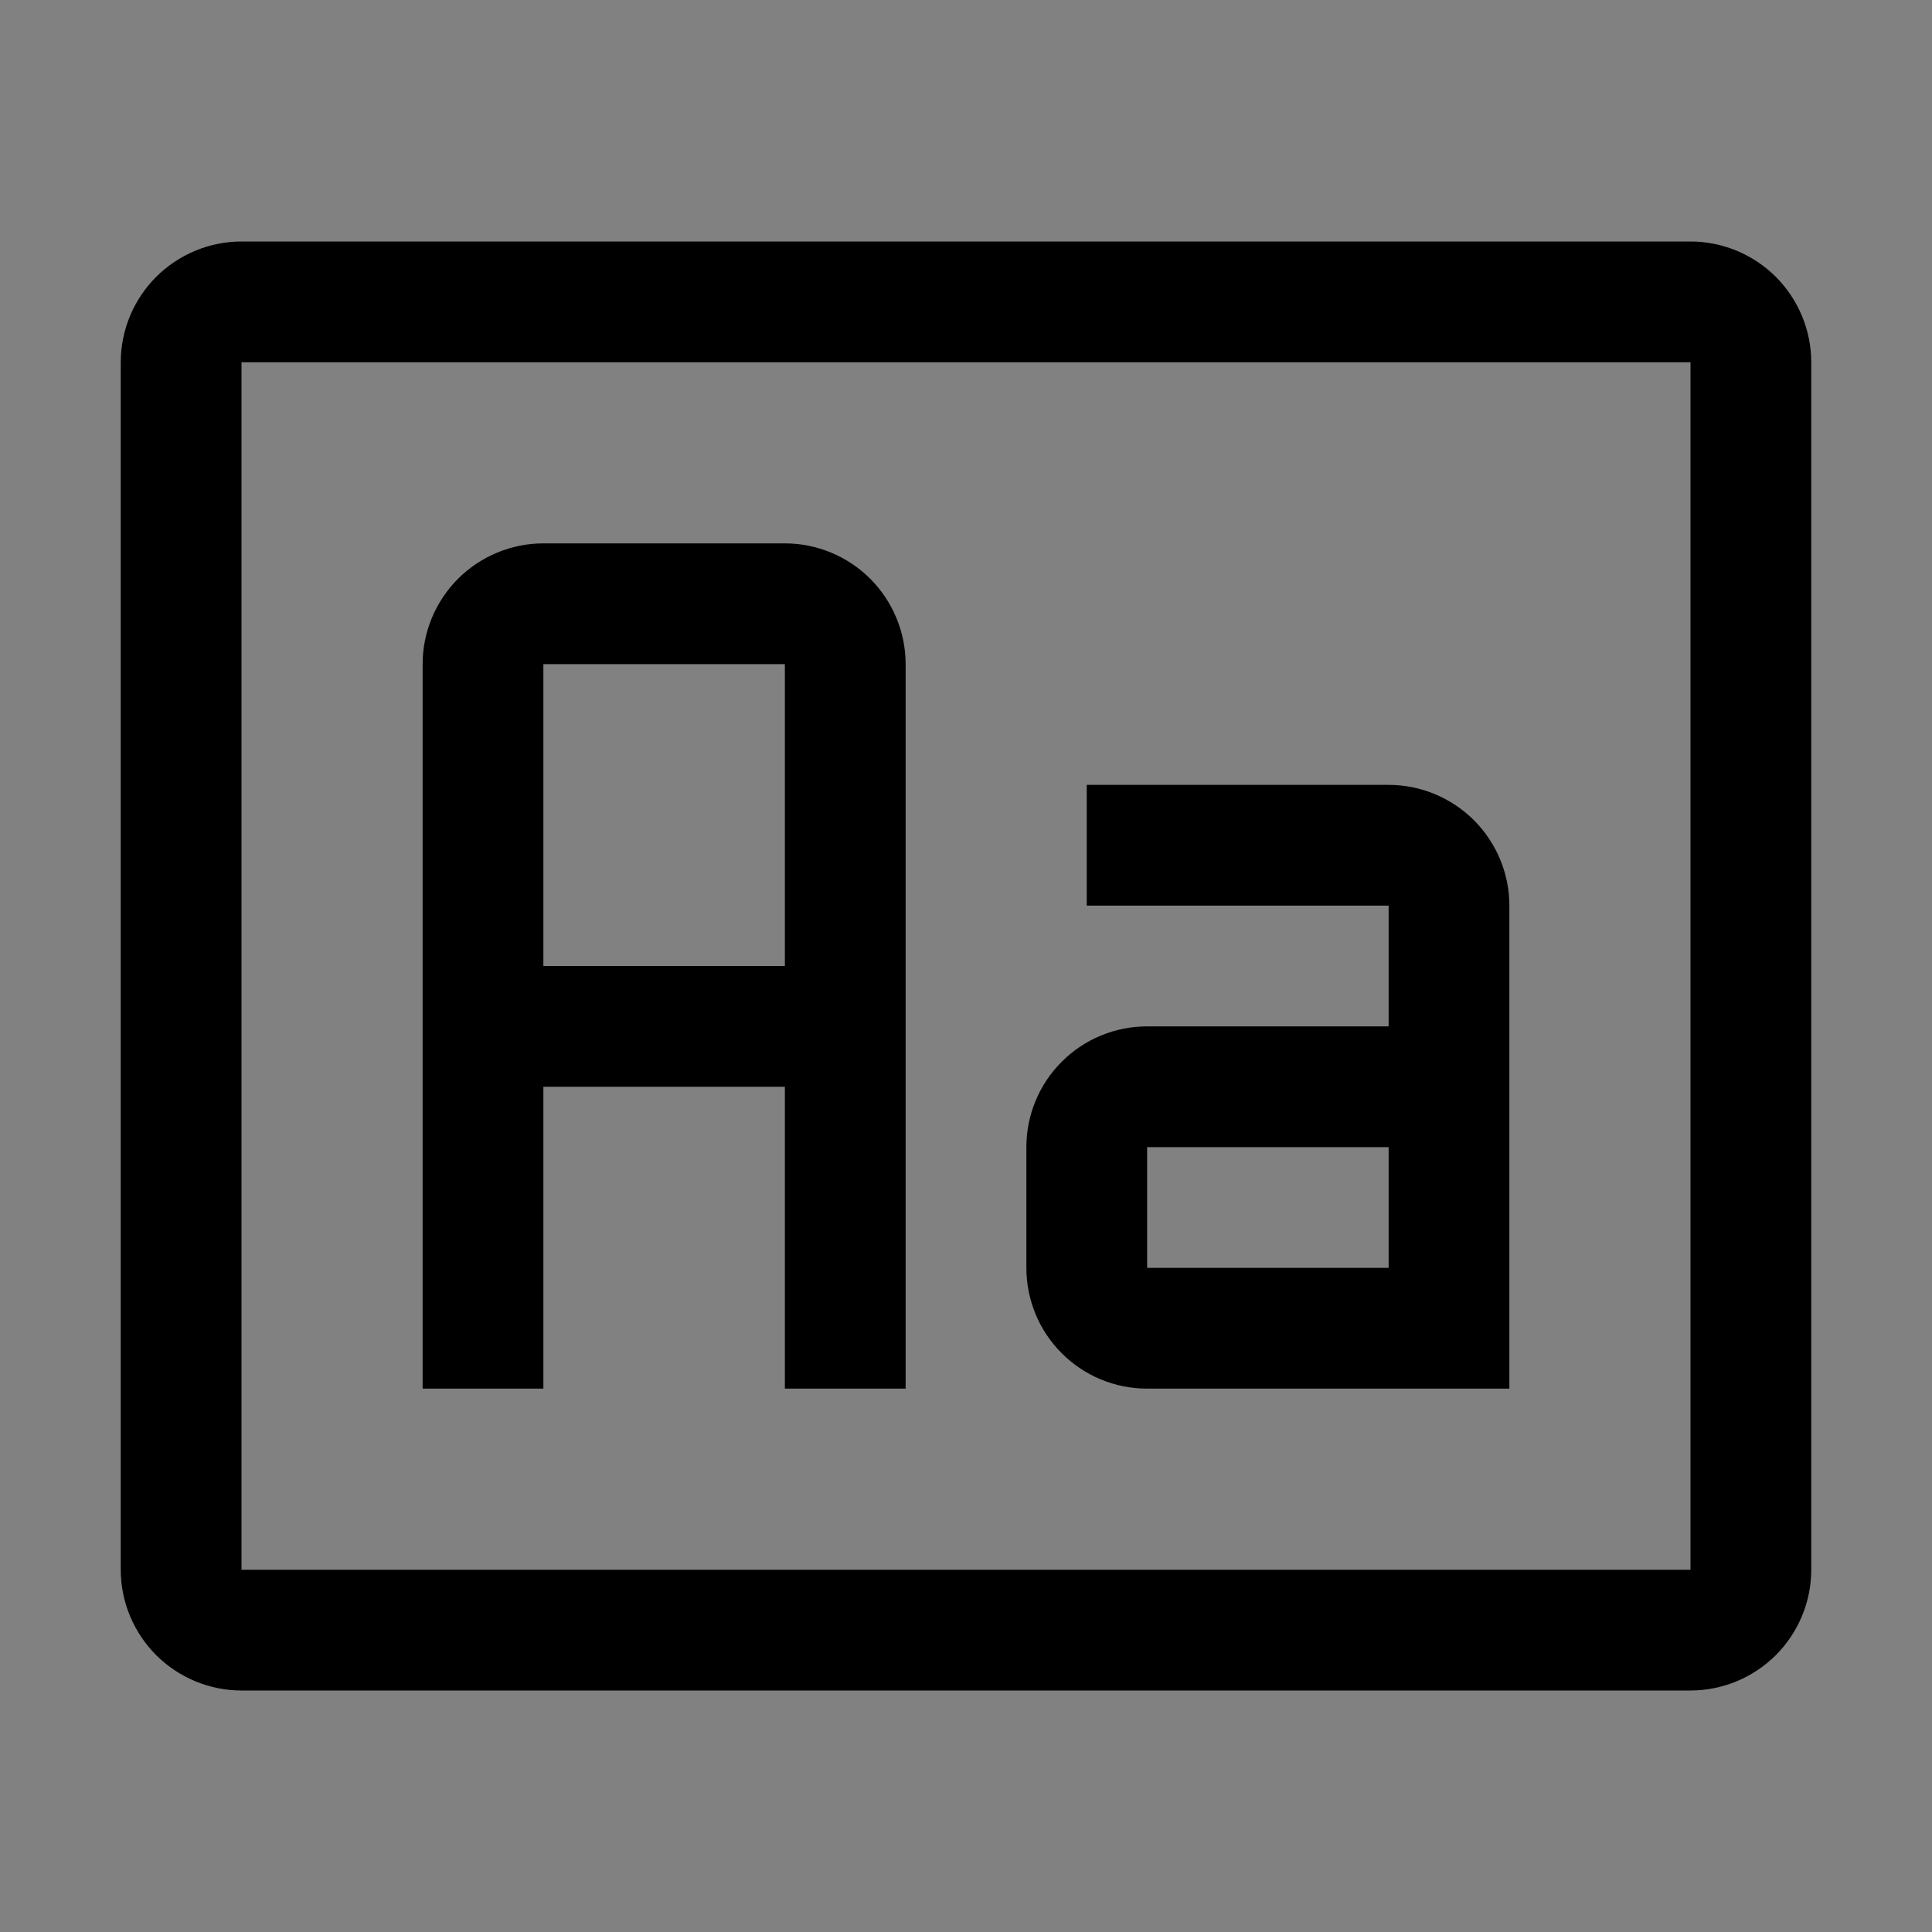 <svg viewBox="0 0 16 16" fill="none" xmlns="http://www.w3.org/2000/svg">
<rect x="0" y="0" width="16" height="16" fill="#808080" stroke="none"/>
<rect width="16" height="16" fill="white" fill-opacity="0.01" style="mix-blend-mode:multiply"/>
<path d="M11.5 6.5H9V7.5H11.5V8.5H9.5C9.235 8.5 8.98 8.605 8.793 8.793C8.605 8.98 8.5 9.235 8.5 9.5V10.5C8.5 10.765 8.605 11.02 8.793 11.207C8.98 11.395 9.235 11.5 9.5 11.5H12.5V7.5C12.5 7.235 12.394 6.981 12.207 6.793C12.019 6.606 11.765 6.5 11.5 6.5ZM11.5 10.5H9.5V9.5H11.5V10.5Z" fill="currentColor"/>
<path d="M6.5 4.5H4.5C4.235 4.5 3.981 4.606 3.793 4.793C3.606 4.981 3.5 5.235 3.5 5.5V11.5H4.5V9H6.5V11.5H7.5V5.5C7.5 5.235 7.394 4.981 7.207 4.793C7.019 4.606 6.765 4.5 6.5 4.5ZM4.5 8V5.5H6.5V8H4.5Z" fill="currentColor"/>
<path d="M14 14H2C1.735 14 1.481 13.894 1.293 13.707C1.106 13.519 1 13.265 1 13V3C1 2.735 1.106 2.481 1.293 2.293C1.481 2.106 1.735 2 2 2H14C14.265 2 14.519 2.106 14.707 2.293C14.894 2.481 15 2.735 15 3V13C15 13.265 14.894 13.519 14.707 13.707C14.519 13.894 14.265 14 14 14ZM2 3V13H14V3H2Z" fill="currentColor"/>
</svg>
